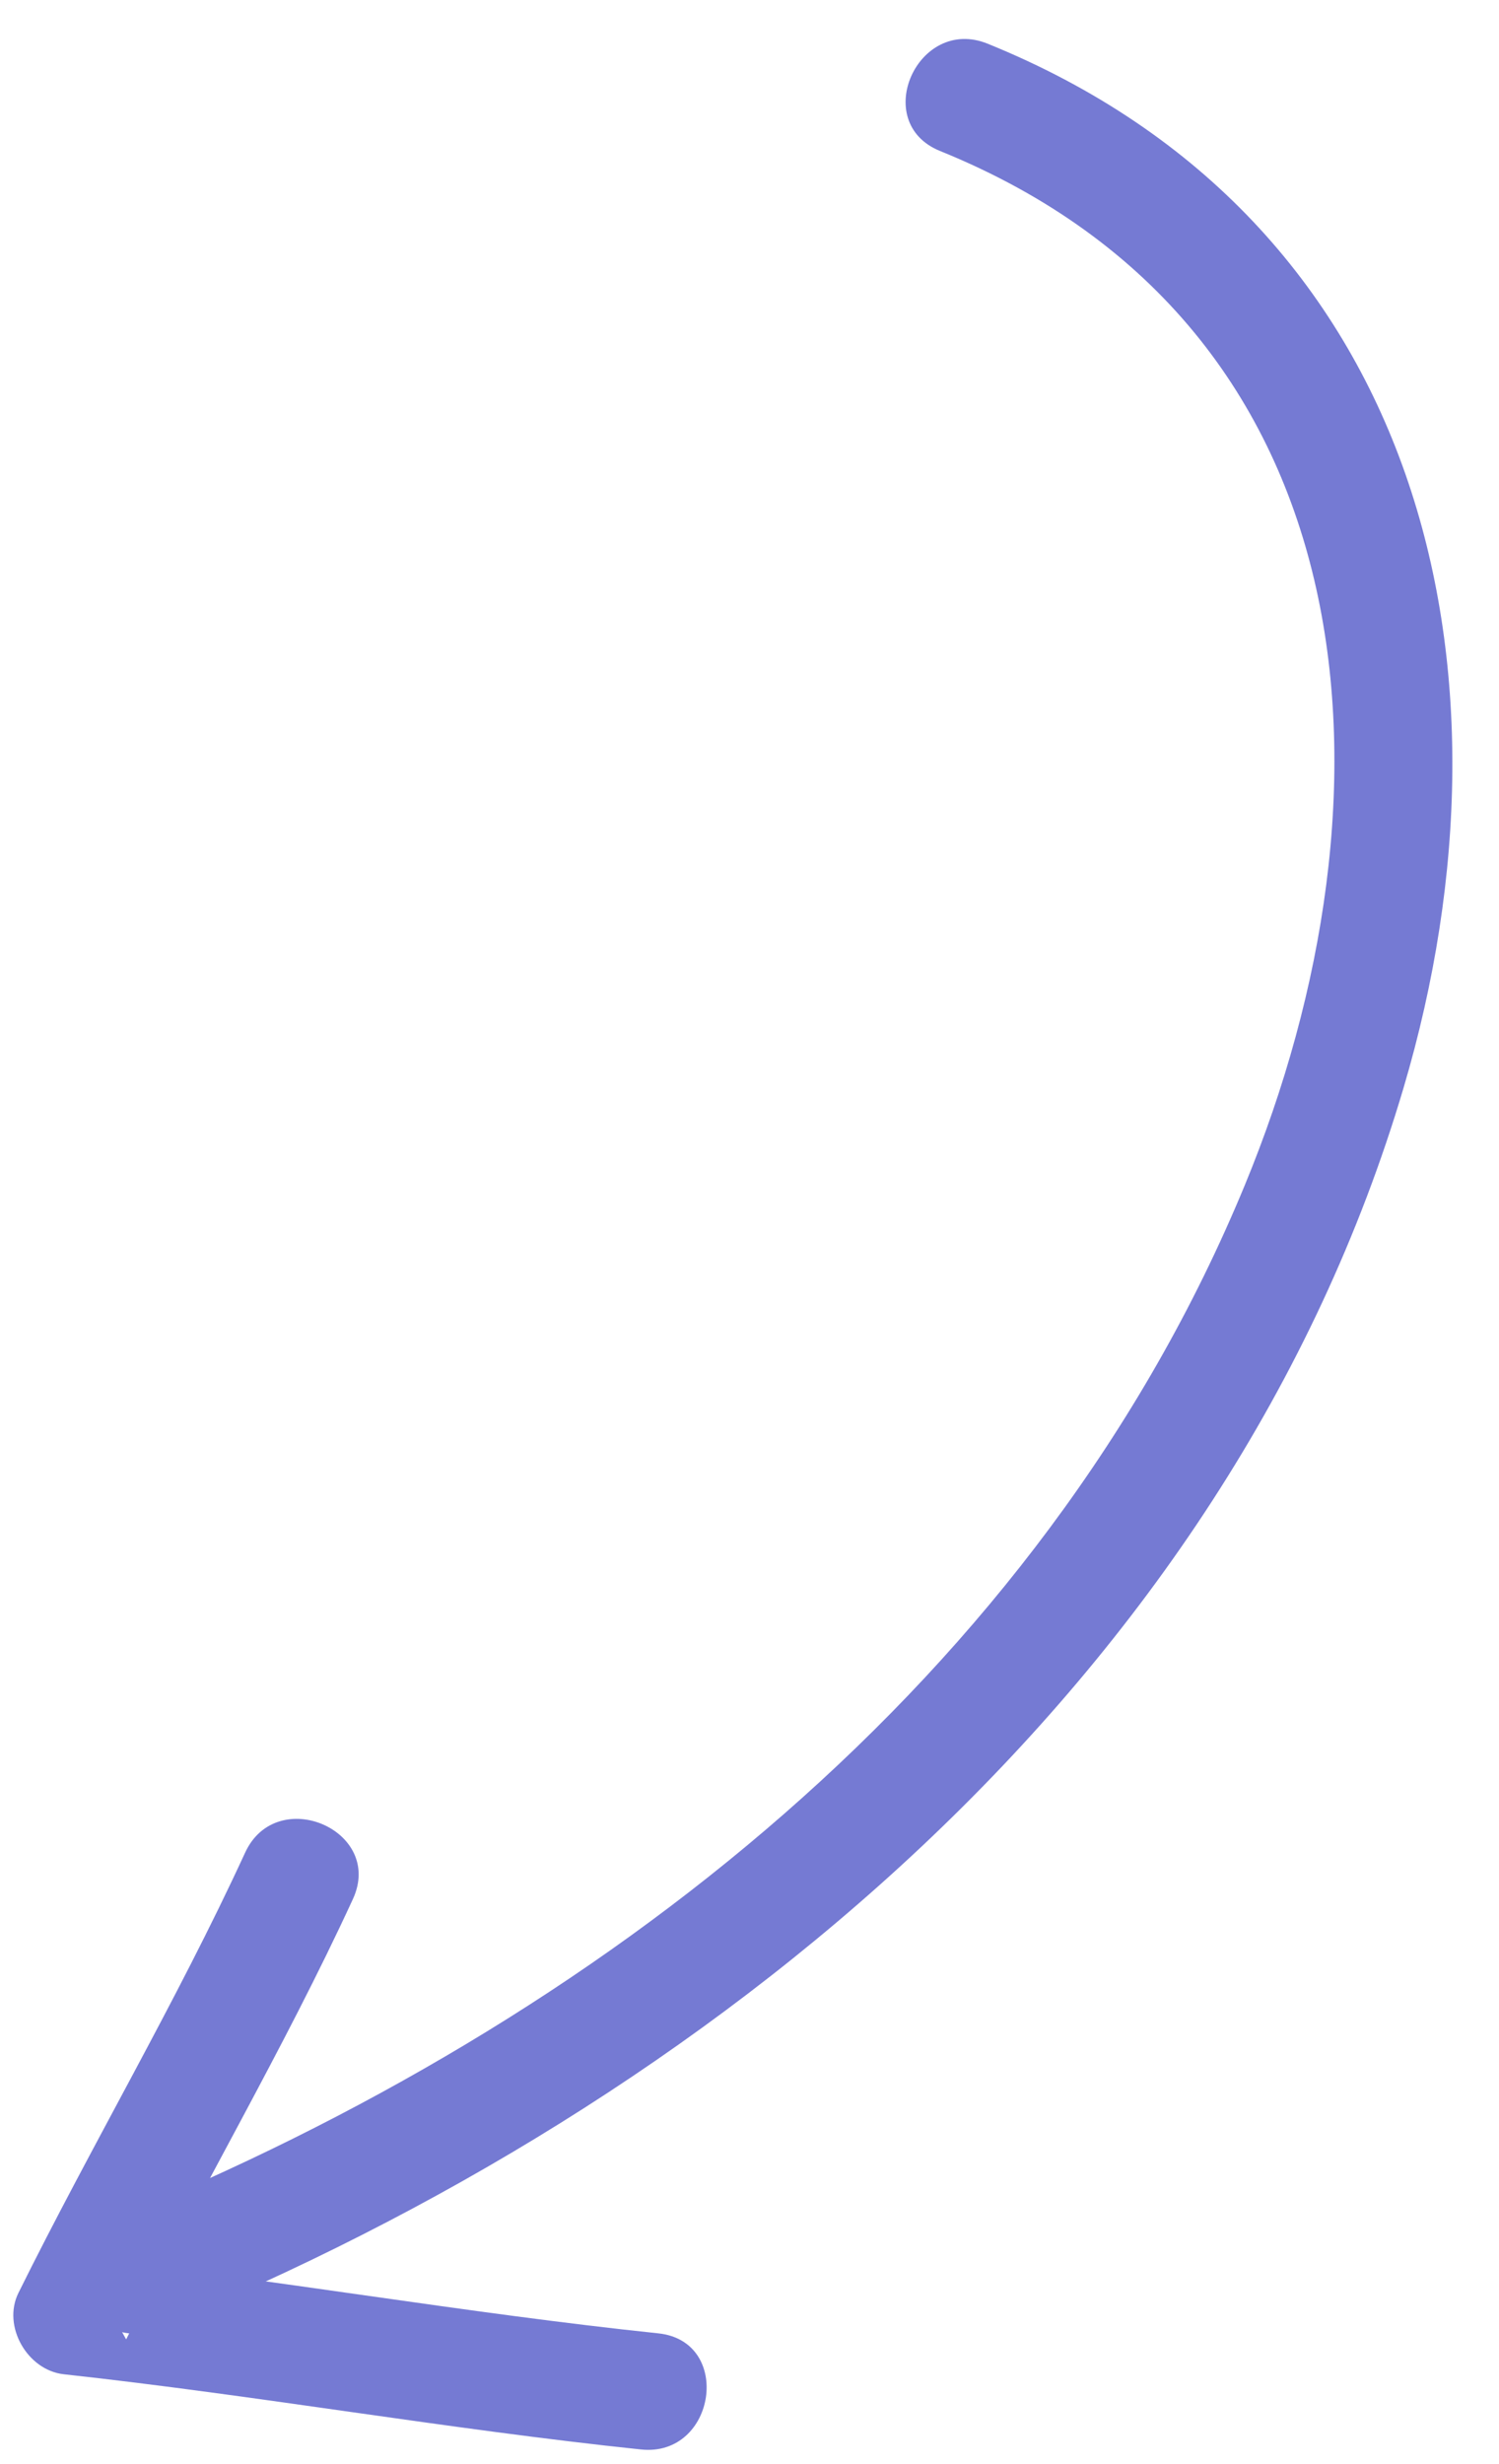 <?xml version="1.0" encoding="UTF-8"?>
<svg width="28px" height="46px" viewBox="0 0 28 46" version="1.1" xmlns="http://www.w3.org/2000/svg" xmlns:xlink="http://www.w3.org/1999/xlink">
    <!-- Generator: Sketch 45 (43475) - http://www.bohemiancoding.com/sketch -->
    <title>arrow</title>
    <desc>Created with Sketch.</desc>
    <defs></defs>
    <g id="Page-1" stroke="none" stroke-width="1" fill="none" fill-rule="evenodd">
        <g id="10.Empty-state" transform="translate(-1323, -616)" fill="#757AD3">
            <g id="try-sample-files" transform="translate(1157, 612)">
                <g id="arrow" transform="translate(177.892, 28.613) rotate(-21) translate(-177.892, -28.613) translate(158.392, 8.113)">
                    <path d="M14.246,37.107 C10.712,36.291 7.243,35.229 3.714,34.397 C3.933,34.935 4.151,35.471 4.368,36.008 C6.063,33.433 7.952,30.988 9.574,28.365 C10.317,27.163 8.423,26.061 7.681,27.26 C6.06,29.881 4.172,32.327 2.477,34.901 C2.095,35.481 2.468,36.355 3.132,36.512 C6.661,37.342 10.129,38.405 13.664,39.22 C15.035,39.536 15.621,37.423 14.246,37.107" id="Fill-33" transform="translate(8.677, 32.997) rotate(14) translate(-8.677, -32.997) "></path>
                    <path d="M4.365,34.895 C15.543,34.663 27.373,30.792 34.417,21.614 C39.424,15.09 40.535,6.6 34.149,0.633 C33.12,-0.329 31.567,1.218 32.601,2.184 C39.019,8.18 36.407,16.539 30.996,22.249 C24.124,29.504 14.109,32.502 4.365,32.703 C2.957,32.732 2.954,34.924 4.365,34.895" id="Fill-35"></path>
                </g>
            </g>
        </g>
    </g>
</svg>